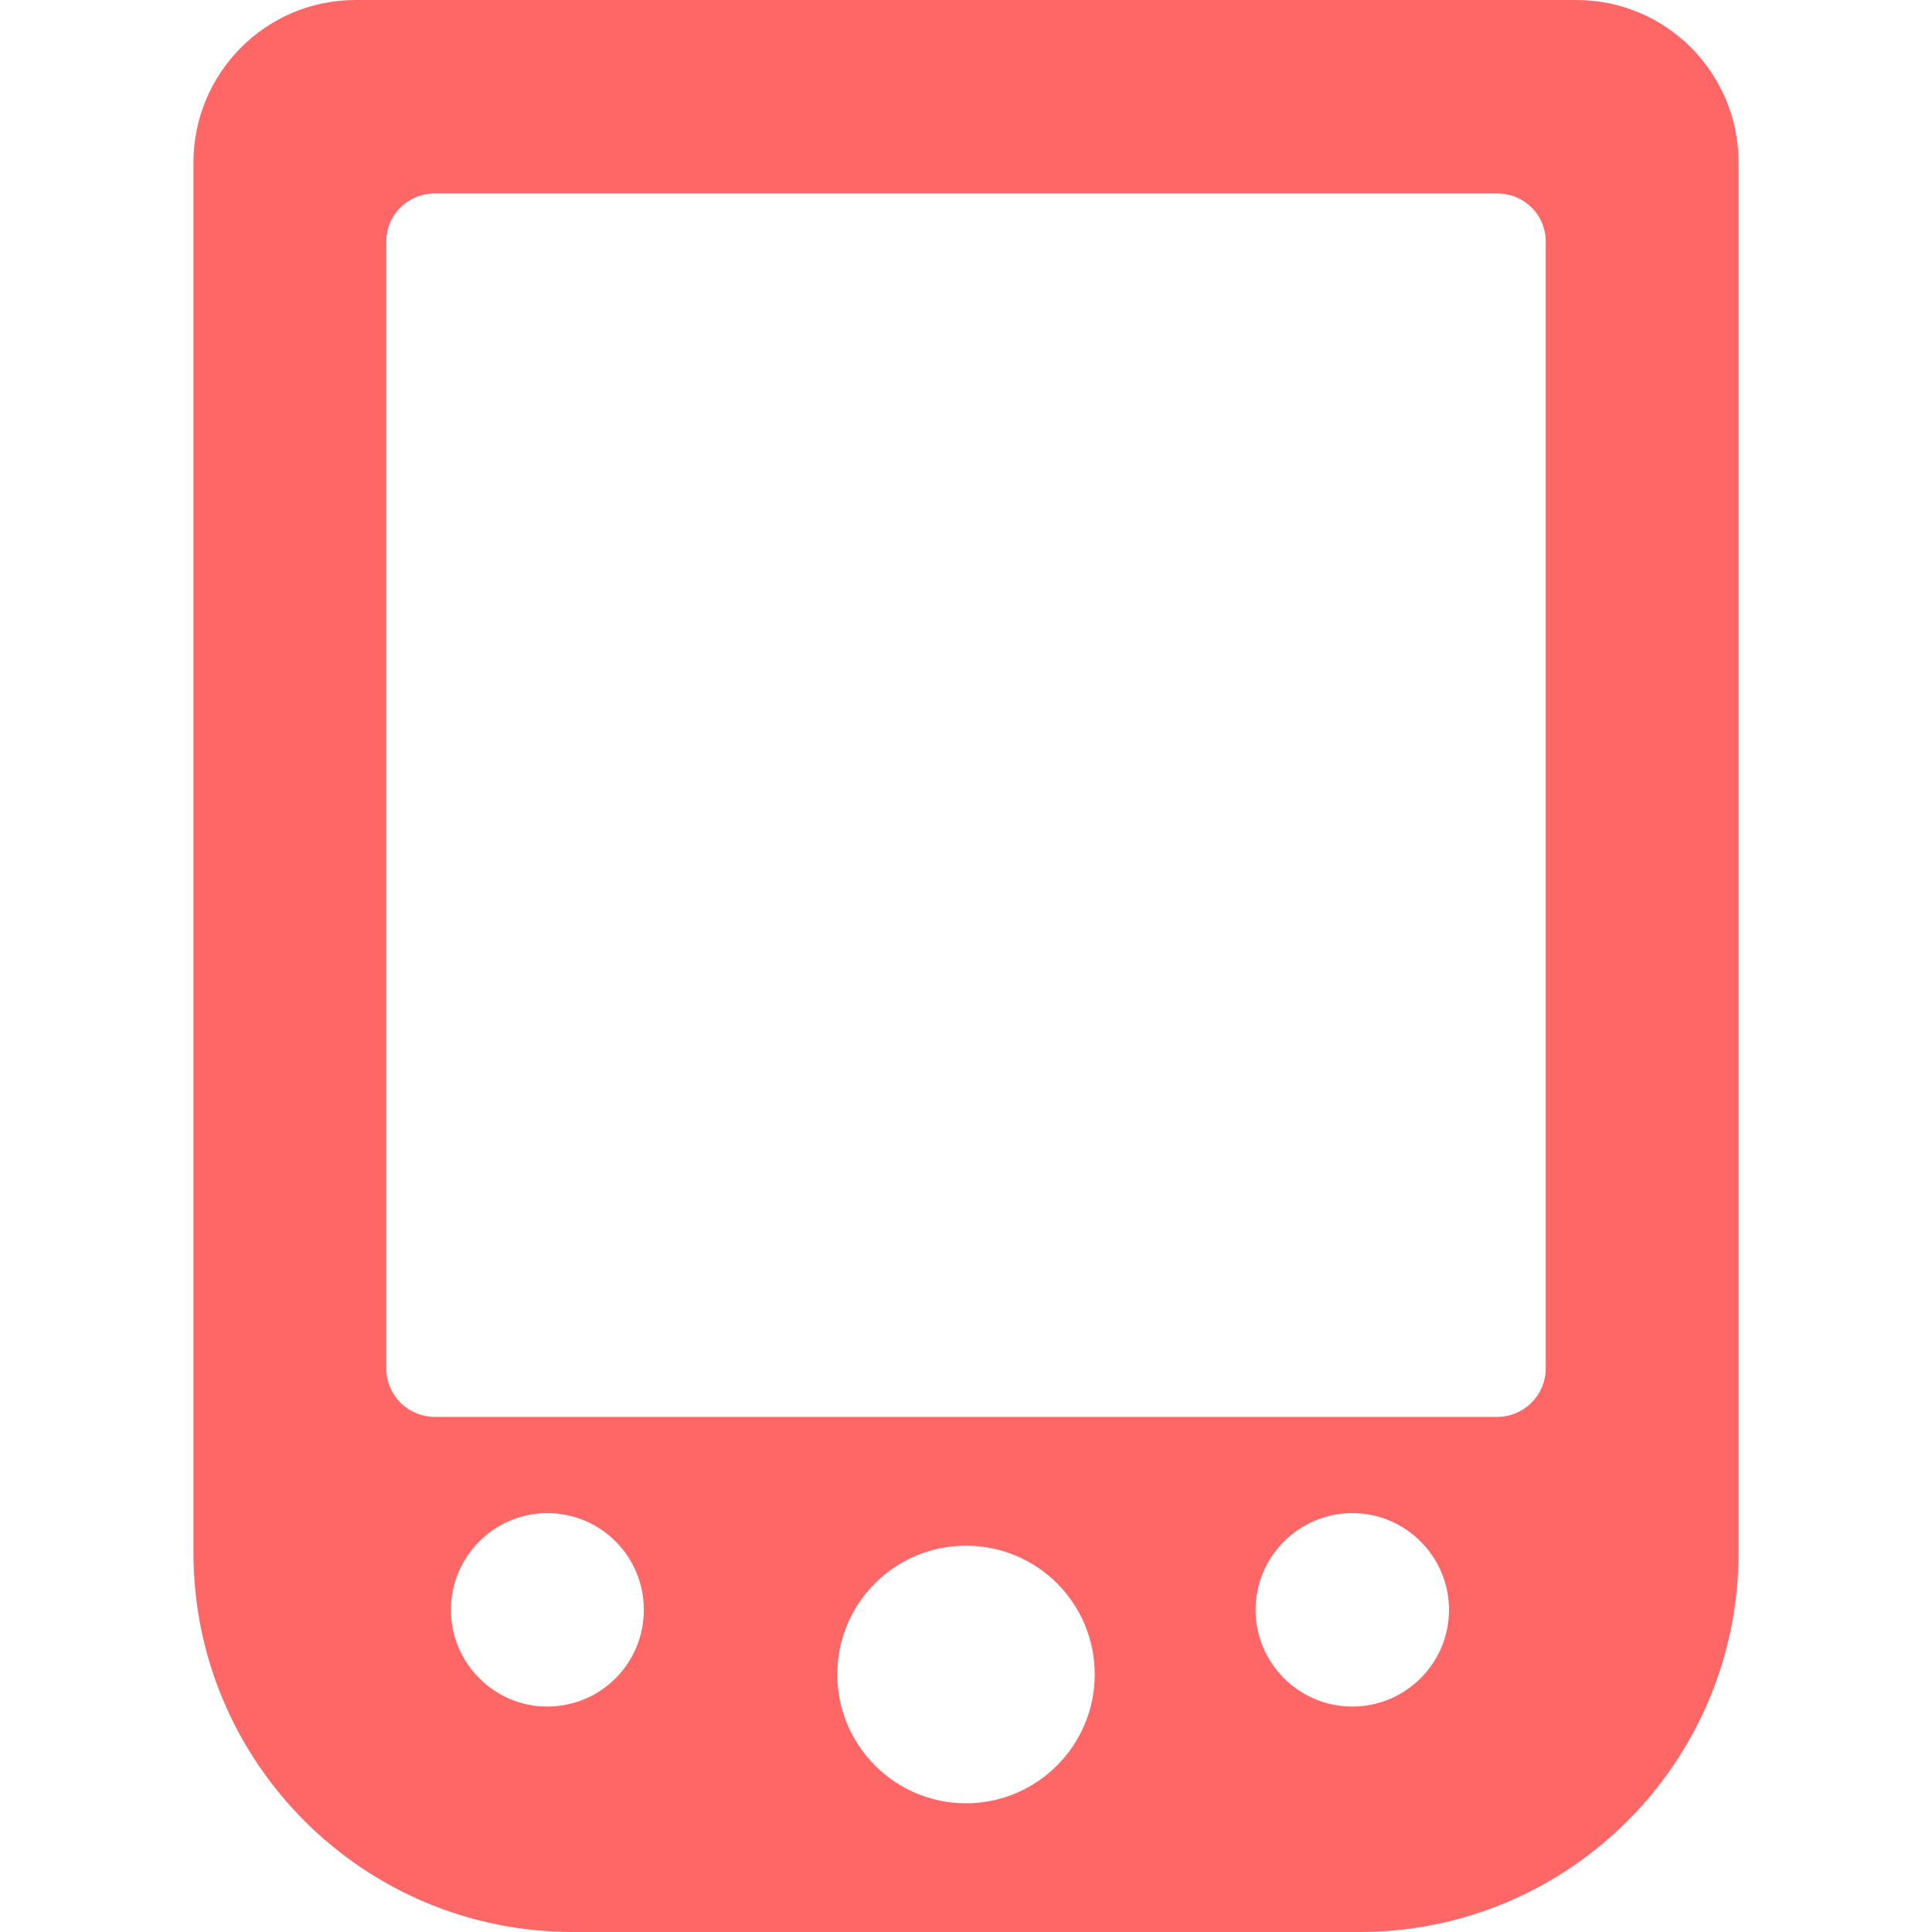 
<svg xmlns="http://www.w3.org/2000/svg" xmlns:xlink="http://www.w3.org/1999/xlink" width="16px" height="16px" viewBox="0 0 16 16" version="1.1">
<g id="surface1">
<path style=" stroke:none;fill-rule:evenodd;fill:#ff6666;fill-opacity:1;" d="M 3.734 13.332 C 3.734 12.891 4.094 12.531 4.531 12.531 C 4.977 12.531 5.332 12.891 5.332 13.332 C 5.332 13.773 4.977 14.133 4.531 14.133 C 4.094 14.133 3.734 13.773 3.734 13.332 Z M 6.934 13.867 C 6.934 13.277 7.41 12.801 8 12.801 C 8.59 12.801 9.066 13.277 9.066 13.867 C 9.066 14.453 8.59 14.934 8 14.934 C 7.41 14.934 6.934 14.453 6.934 13.867 Z M 10.398 13.332 C 10.398 12.891 10.758 12.531 11.199 12.531 C 11.641 12.531 12 12.891 12 13.332 C 12 13.773 11.641 14.133 11.199 14.133 C 10.758 14.133 10.398 13.773 10.398 13.332 Z M 1.602 6.34 L 1.602 1.348 C 1.602 0.602 2.203 0 2.945 0 L 13.055 0 C 13.797 0 14.398 0.602 14.398 1.348 L 14.398 12.859 C 14.398 14.594 12.992 16 11.258 16 L 4.742 16 C 3.008 16 1.602 14.594 1.602 12.859 Z M 3.602 1.602 L 12.398 1.602 C 12.621 1.602 12.801 1.777 12.801 2 L 12.801 11.332 C 12.801 11.555 12.621 11.734 12.398 11.734 L 3.602 11.734 C 3.379 11.734 3.199 11.555 3.199 11.332 L 3.199 2 C 3.199 1.777 3.379 1.602 3.602 1.602 Z M 3.602 1.602 "/>
</g>
</svg>
